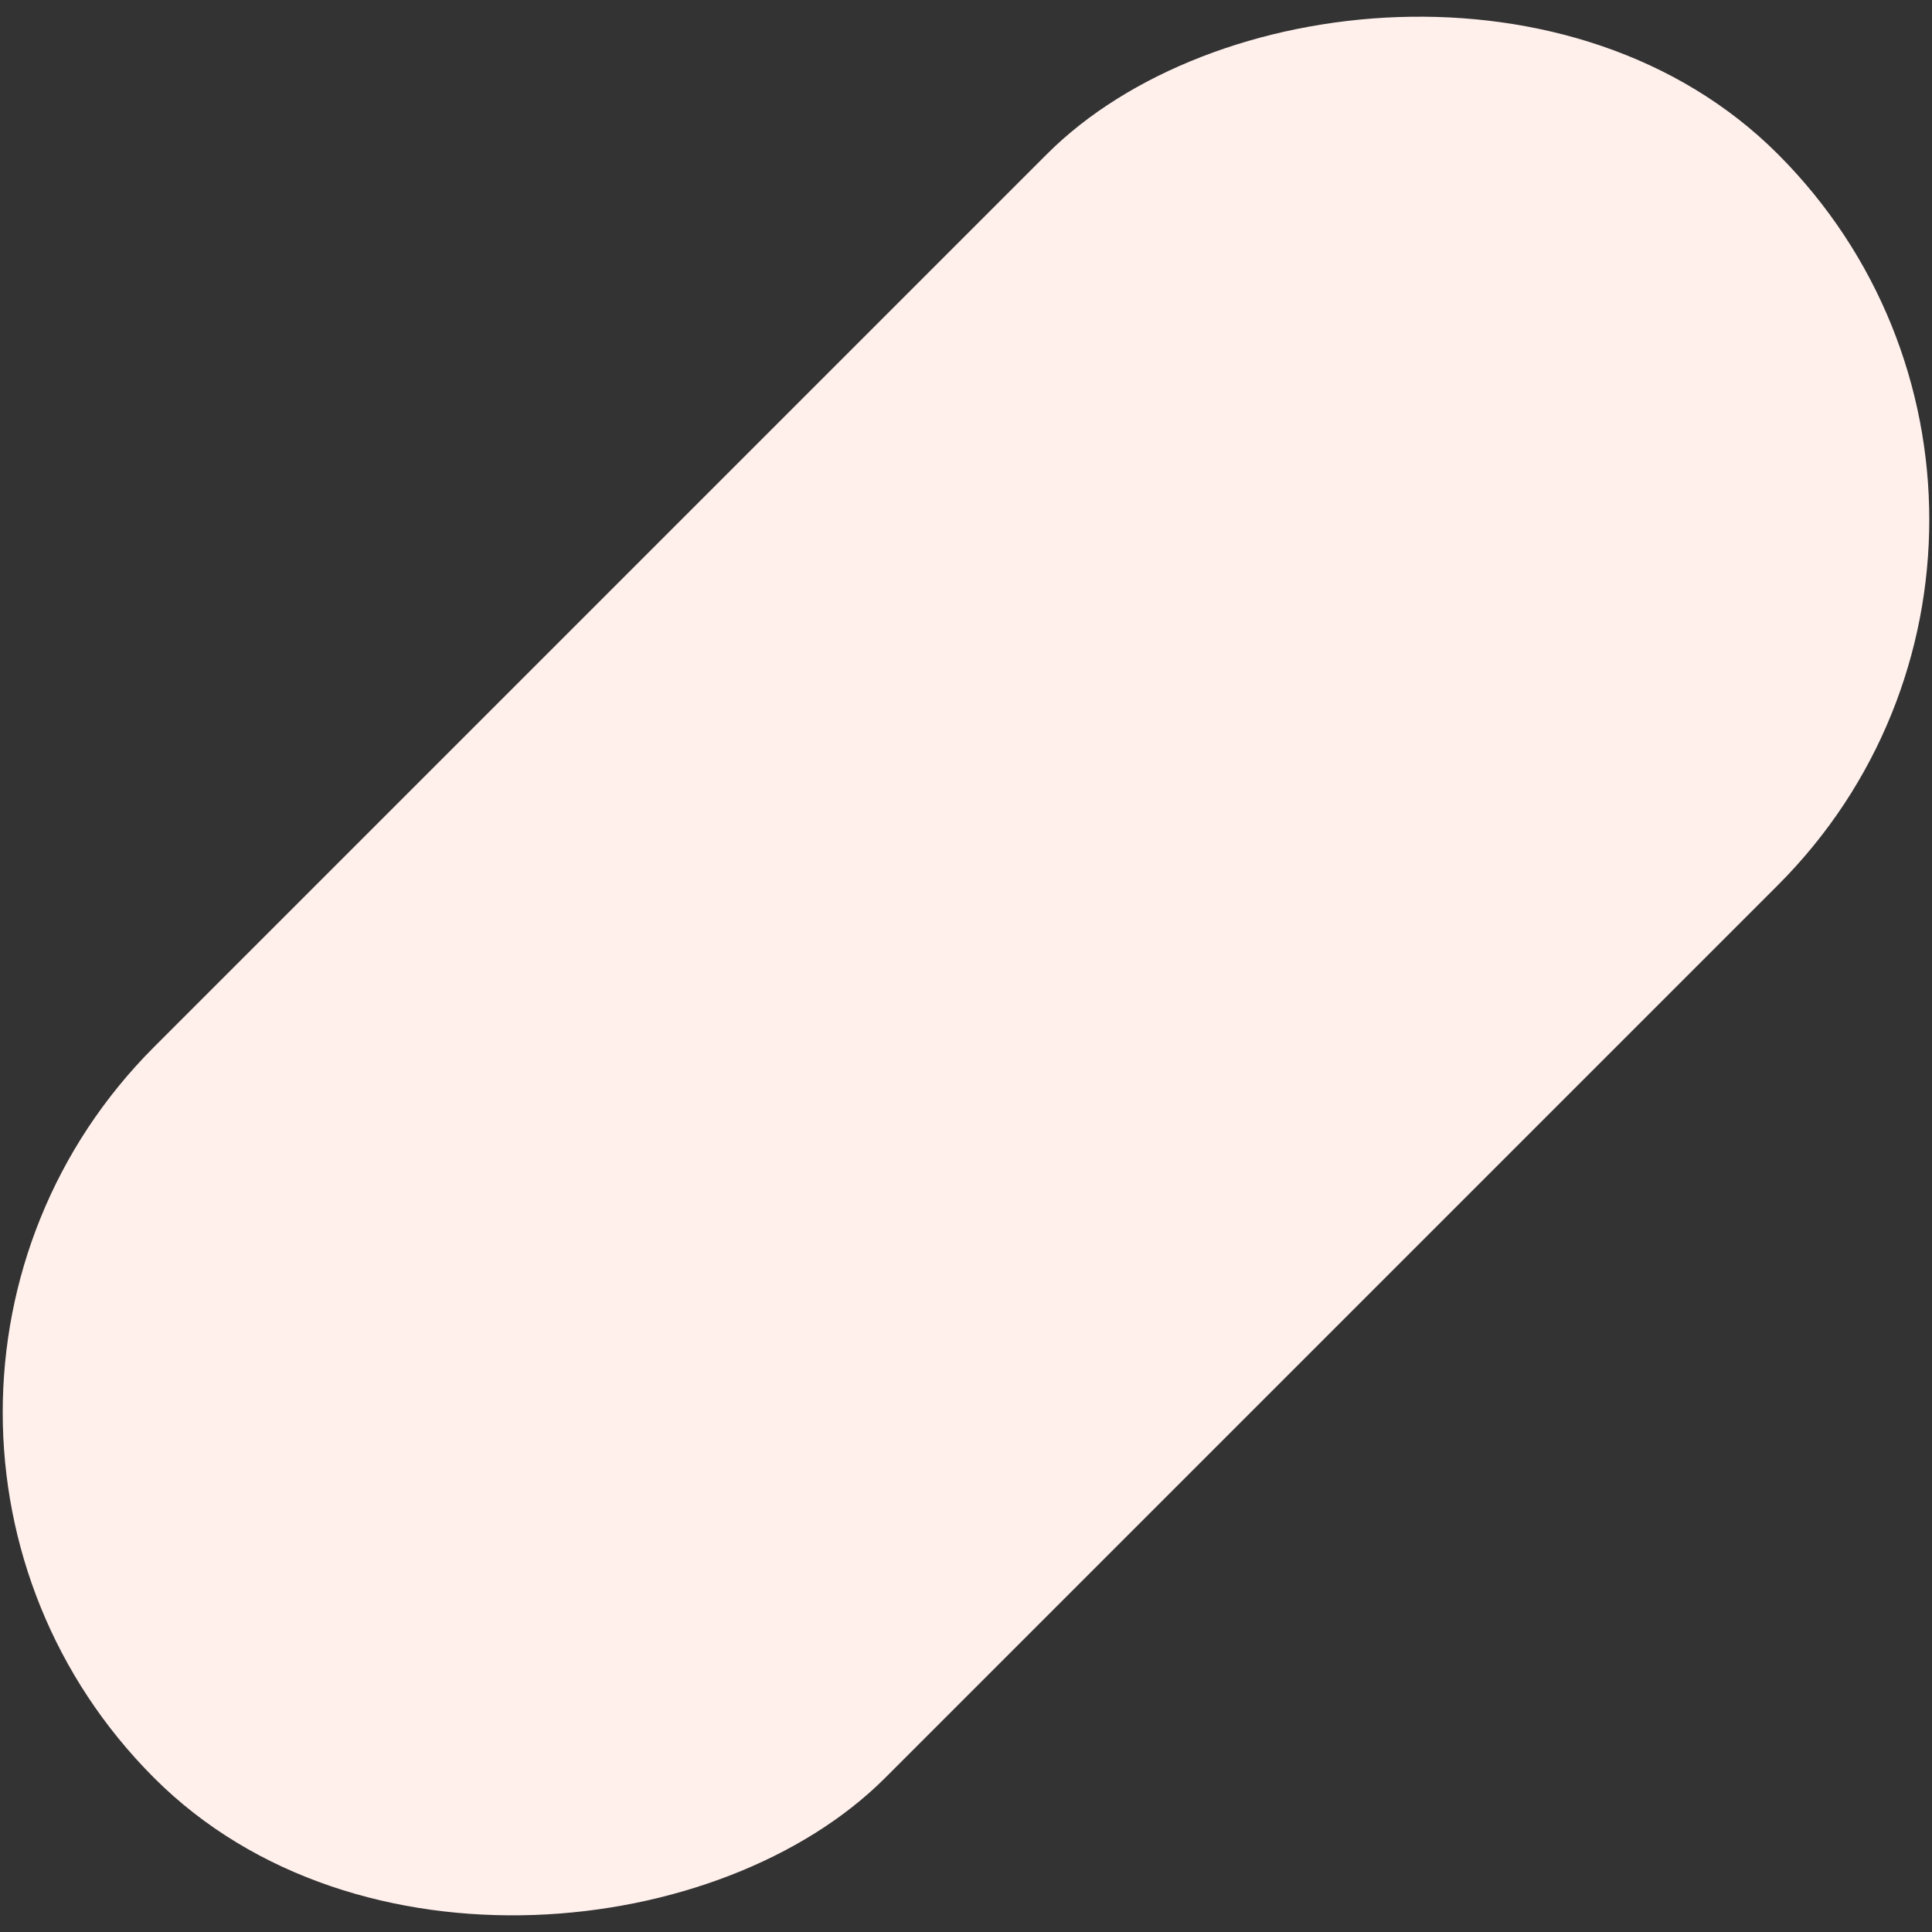 <svg width="456" height="456" fill="none" xmlns="http://www.w3.org/2000/svg"><rect width="100%" height="100%" fill="#333333" stroke="none"/><rect width="244" height="542" rx="122" transform="scale(-1 1) rotate(-45 -104.9 671.99)" fill="#FFF0EC"/></svg>
